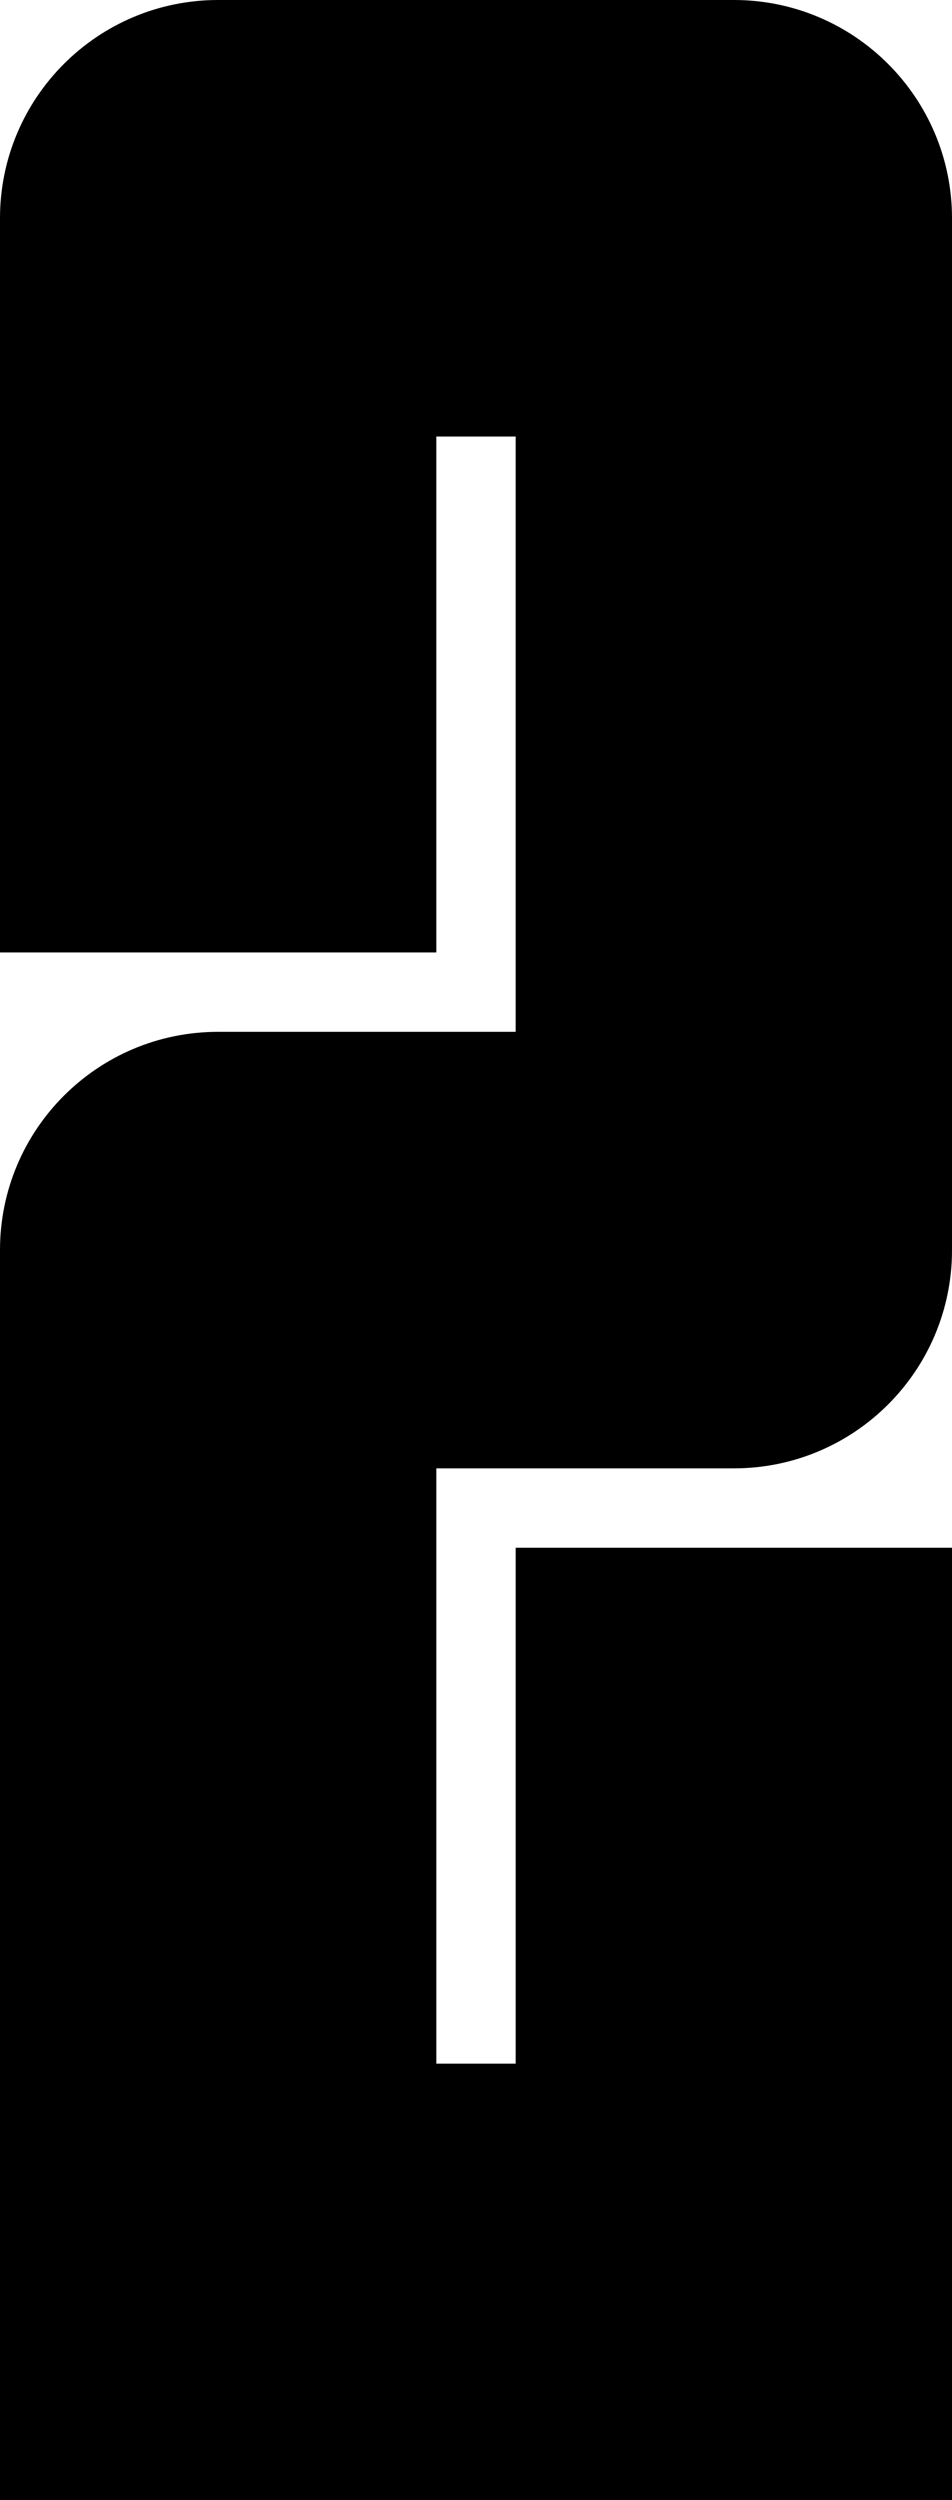 <?xml version="1.0" encoding="UTF-8" standalone="no"?>
<!-- Created with Inkscape (http://www.inkscape.org/) -->

<svg
   width="12pt"
   height="31.5pt"
   viewBox="0 0 12 31.5"
   version="1.1"
   id="svg1"
   xml:space="preserve"
   xmlns="http://www.w3.org/2000/svg"
   xmlns:svg="http://www.w3.org/2000/svg"><defs
     id="defs1" /><path
     id="rect1-71-6"
     style="display:inline;fill:#000000;fill-opacity:1;stroke:#000000;stroke-width:0;stroke-linecap:round;stroke-linejoin:round"
     d="M 2.75,0 C 1.231,0 0,1.231 0,2.75 v 9.25 H 5.5 V 5.5 h 1 v 7.5 H 2.75 c -1.519,0 -2.75,1.23 -2.75,2.75 v 15.75 h 12 v -12 H 6.5 v 6.5 h -1 v -7.5 h 3.75 c 1.519,0 2.75,-1.23 2.75,-2.75 V 2.75 C 12,1.232 10.769,0 9.25,0 Z" /></svg>
